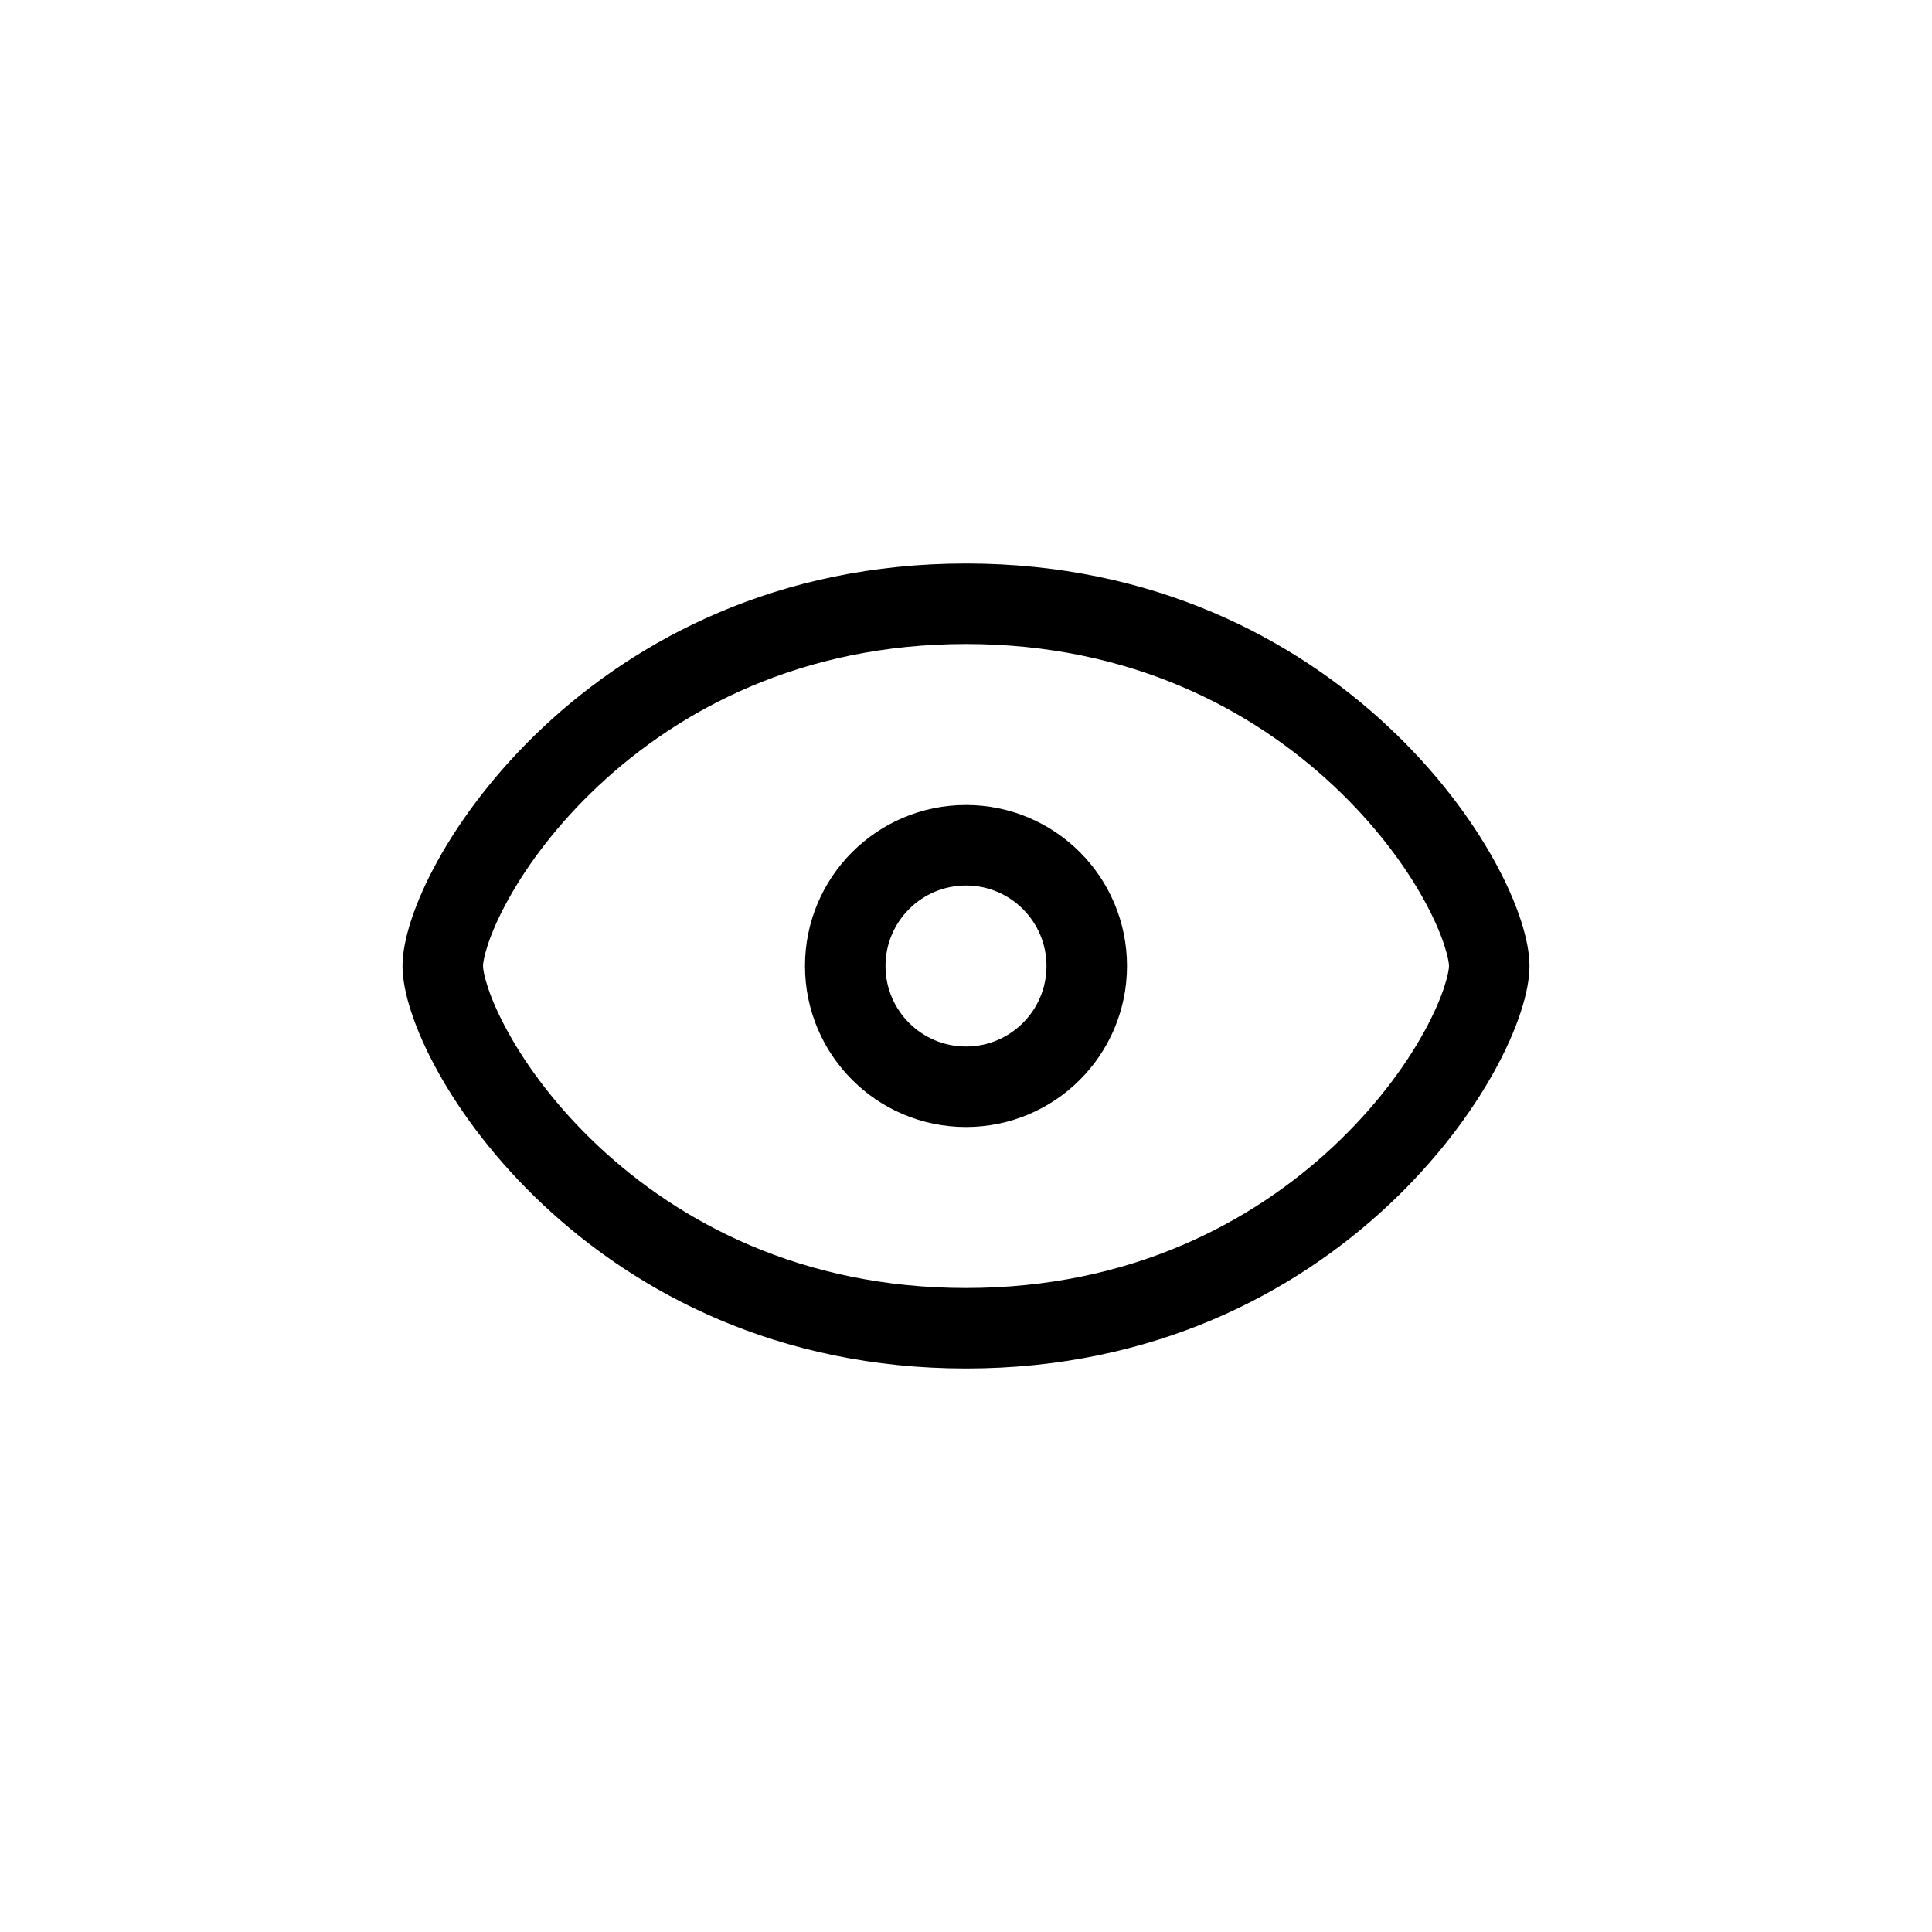<svg width="24" height="24" viewBox="0 0 24 24" fill="none" xmlns="http://www.w3.org/2000/svg">
<path fill-rule="evenodd" clip-rule="evenodd" d="M6 12C6 11.934 6.054 11.642 6.313 11.175C6.553 10.74 6.926 10.237 7.434 9.761C8.442 8.816 9.955 8 12 8C14.045 8 15.558 8.816 16.566 9.761C17.074 10.237 17.447 10.74 17.687 11.175C17.945 11.642 18 11.934 18 12C18 12.066 17.945 12.358 17.687 12.825C17.447 13.26 17.074 13.763 16.566 14.239C15.558 15.184 14.045 16 12 16C9.955 16 8.442 15.184 7.434 14.239C6.926 13.763 6.553 13.26 6.313 12.825C6.054 12.358 6 12.066 6 12ZM5 12C5 10.75 7.333 7 12 7C16.667 7 19 10.75 19 12C19 13.25 16.667 17 12 17C7.333 17 5 13.25 5 12ZM13 12C13 12.552 12.552 13 12 13C11.448 13 11 12.552 11 12C11 11.448 11.448 11 12 11C12.552 11 13 11.448 13 12ZM14 12C14 13.104 13.105 14 12 14C10.895 14 10 13.104 10 12C10 10.895 10.895 10 12 10C13.105 10 14 10.895 14 12Z" fill="currentColor" />
</svg>
